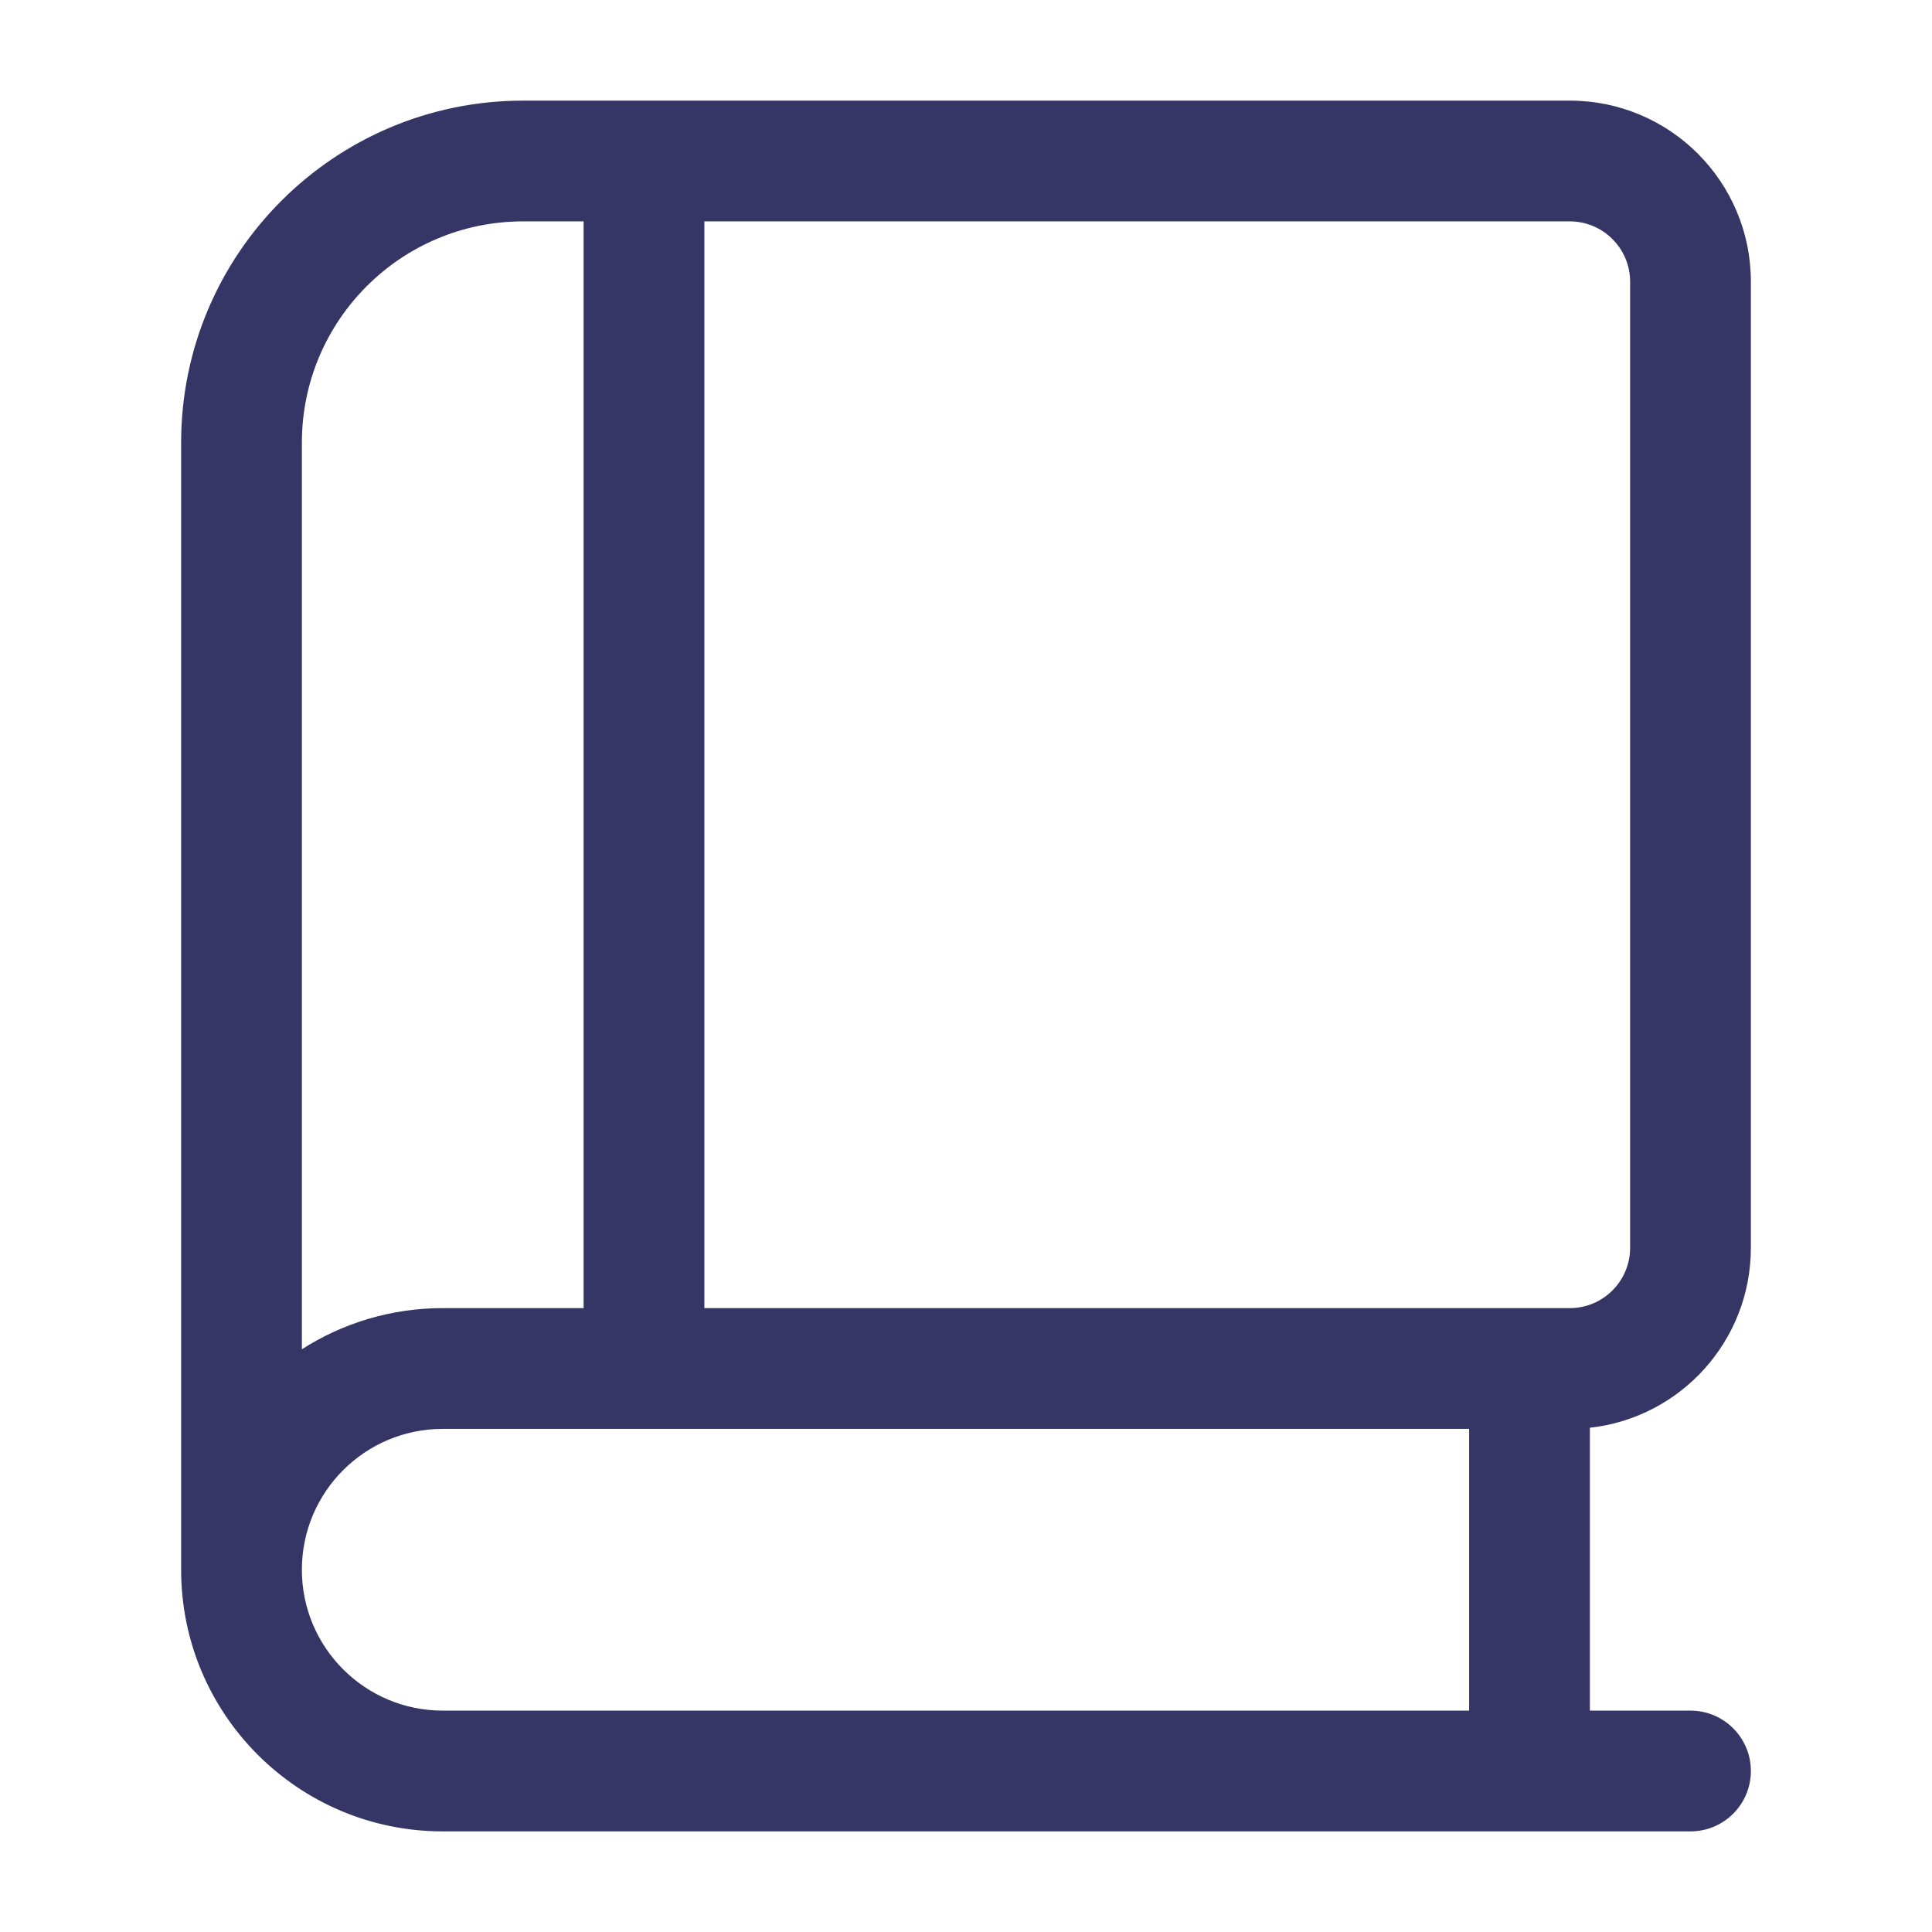 <svg width="24" height="24" viewBox="0 0 24 24" fill="none" xmlns="http://www.w3.org/2000/svg">
<path fill-rule="evenodd" clip-rule="evenodd" d="M6.5 1.25C4.153 1.25 2.25 3.153 2.25 5.5V19.5C2.25 21.295 3.705 22.75 5.5 22.75H21C21.414 22.75 21.75 22.414 21.75 22C21.75 21.586 21.414 21.25 21 21.25H19.75V17.736C20.875 17.612 21.75 16.658 21.75 15.5V3.5C21.75 2.257 20.743 1.25 19.5 1.25H6.5ZM6.5 2.75C4.981 2.75 3.75 3.981 3.75 5.5V16.761C4.255 16.438 4.856 16.25 5.5 16.25H7.25V2.75H6.5ZM8.75 2.75V16.25H19.5C19.914 16.25 20.25 15.914 20.25 15.5V3.5C20.25 3.086 19.914 2.75 19.5 2.75H8.75ZM5.5 17.75C4.534 17.75 3.75 18.534 3.75 19.5C3.75 20.466 4.534 21.25 5.5 21.25H18.25V17.75H5.5Z" fill="#353566"/>
</svg>
